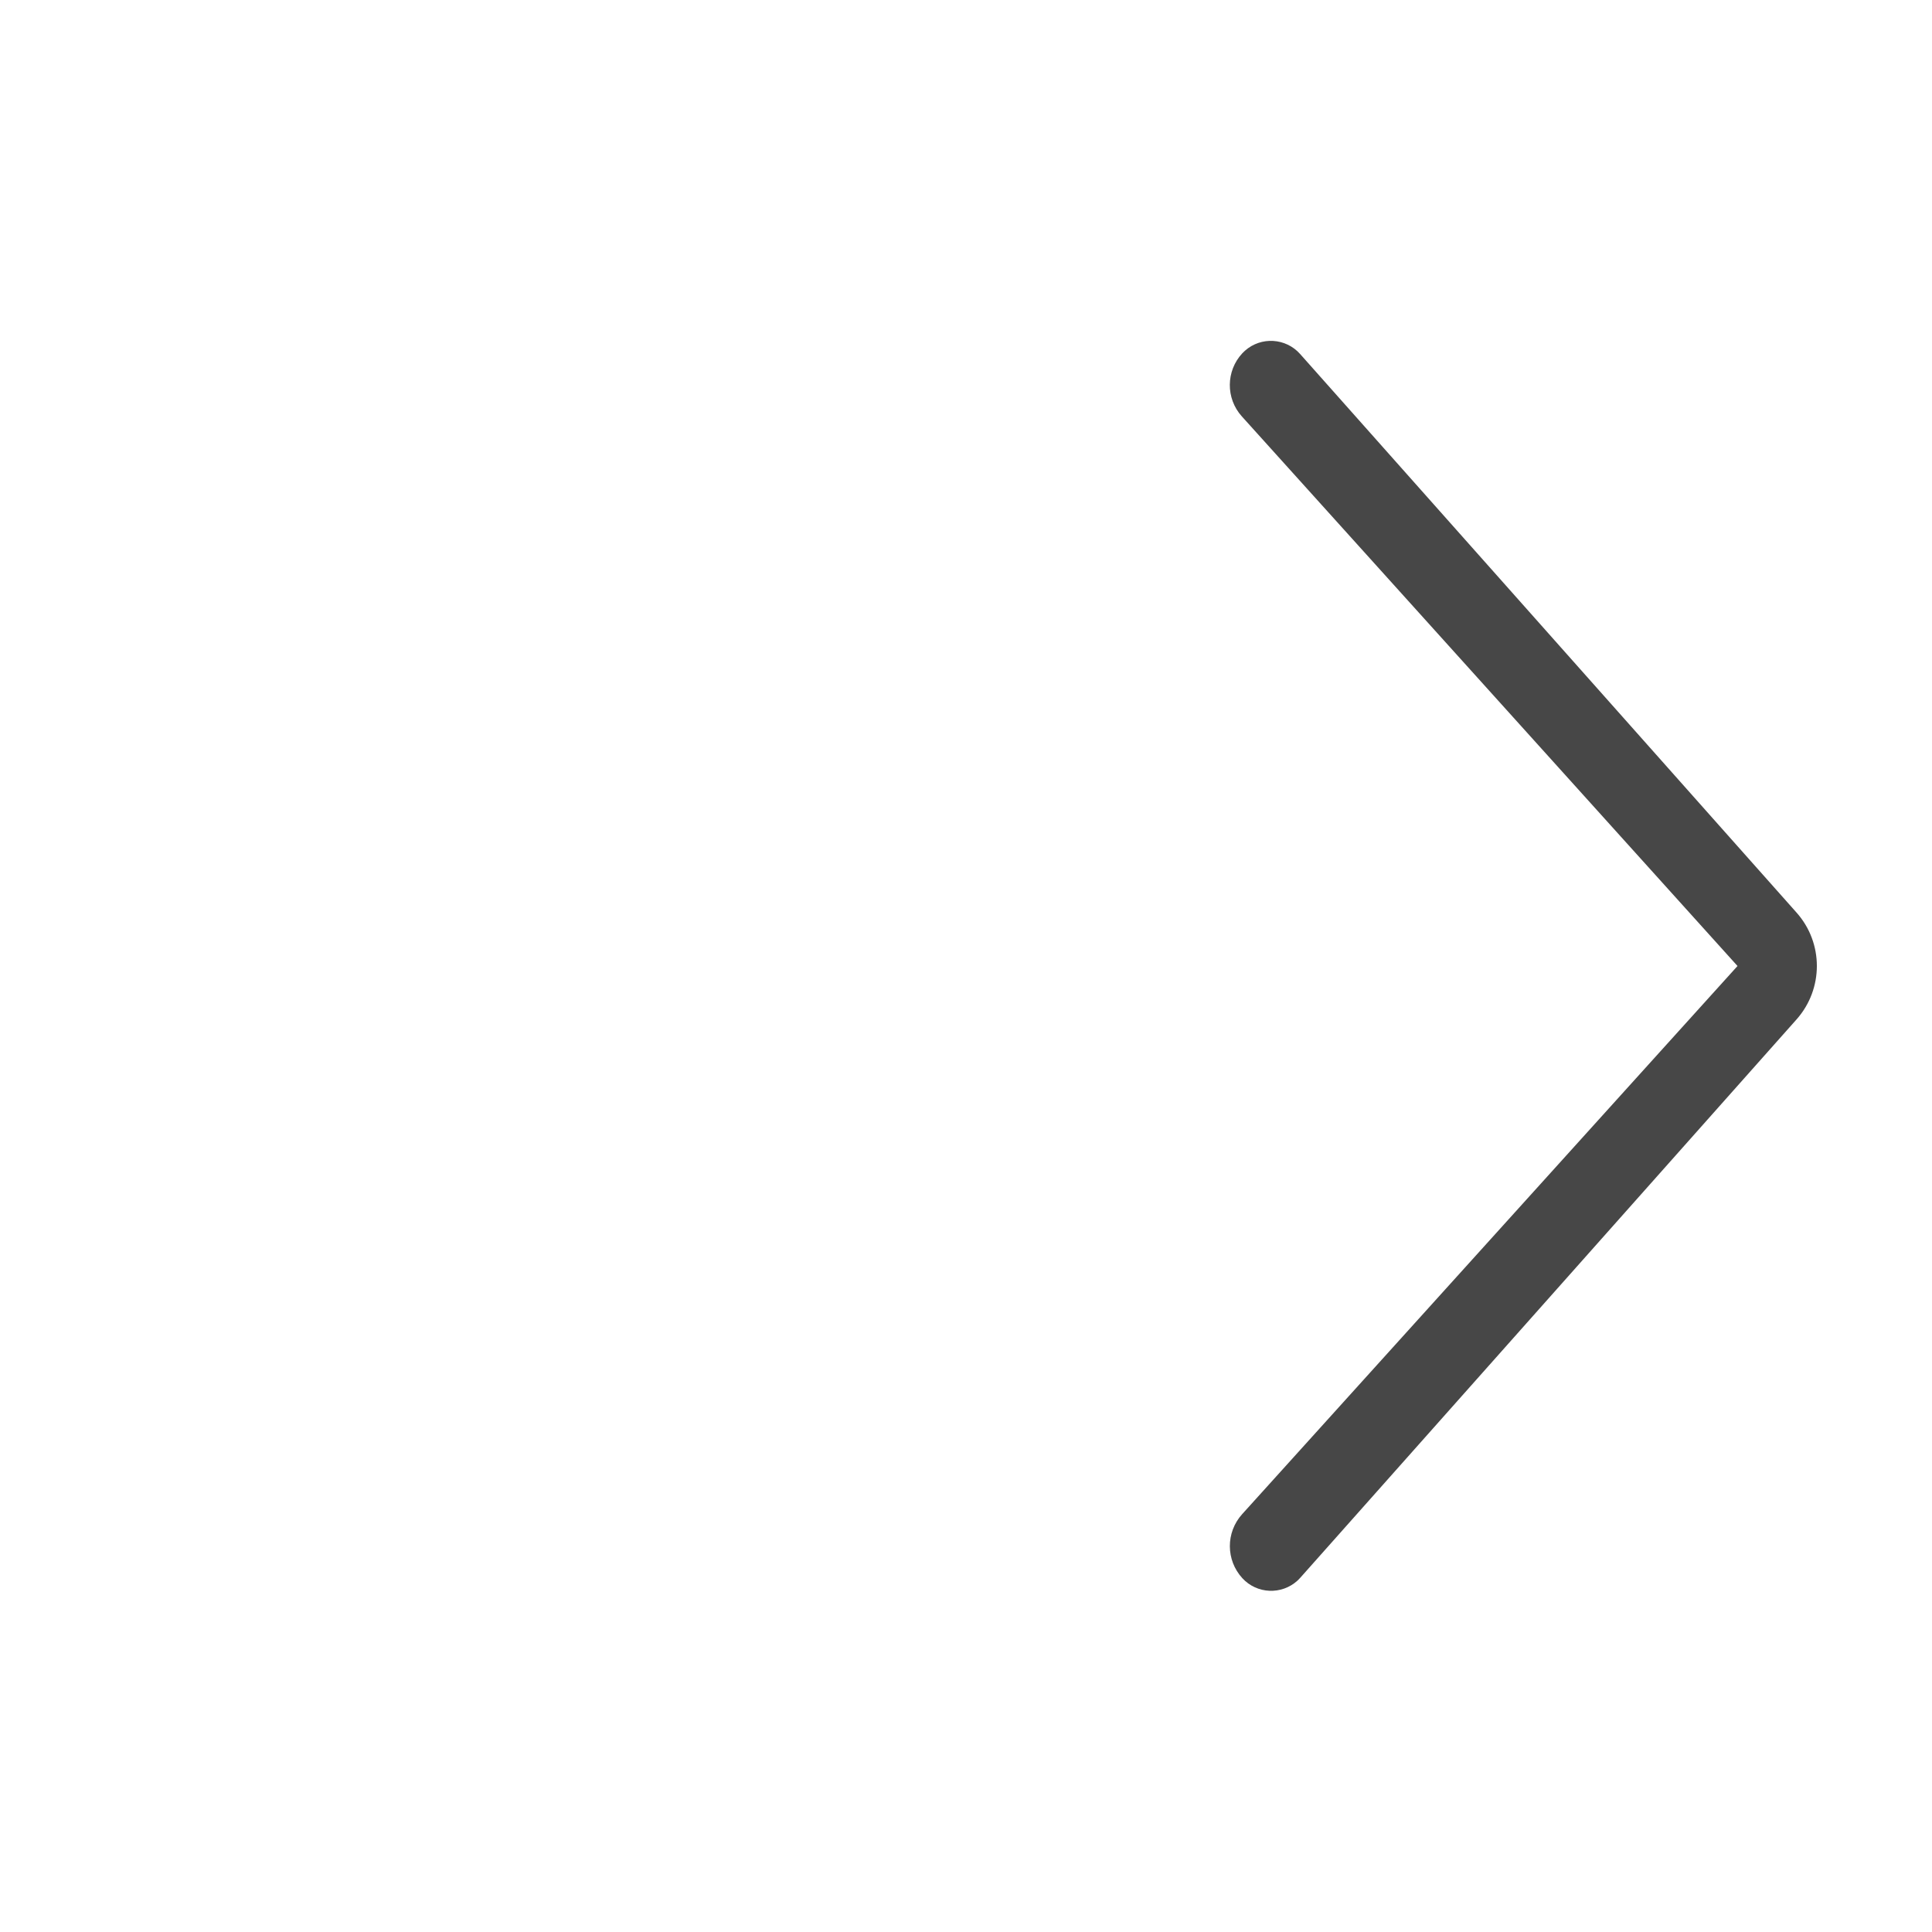 <svg xmlns="http://www.w3.org/2000/svg" xmlns:xlink="http://www.w3.org/1999/xlink" width="24" height="24" viewBox="0 0 24 24">
    <defs>
        <path id="prefix__a" d="M15.426 5.172L21.584 12l-6.154 6.81c-.204.227-.203.57.003.795.181.197.488.21.686.029l.034-.035 6.164-6.935c.337-.379.337-.95 0-1.328L16.15 4.397c-.178-.2-.485-.218-.685-.04l-.032.031c-.205.22-.208.56-.007.784z"/>
    </defs>
    <g fill="none" fill-rule="evenodd">
        <use fill="#474747" fill-rule="nonzero" xlink:href="#prefix__a"/>
    </g>
</svg>
